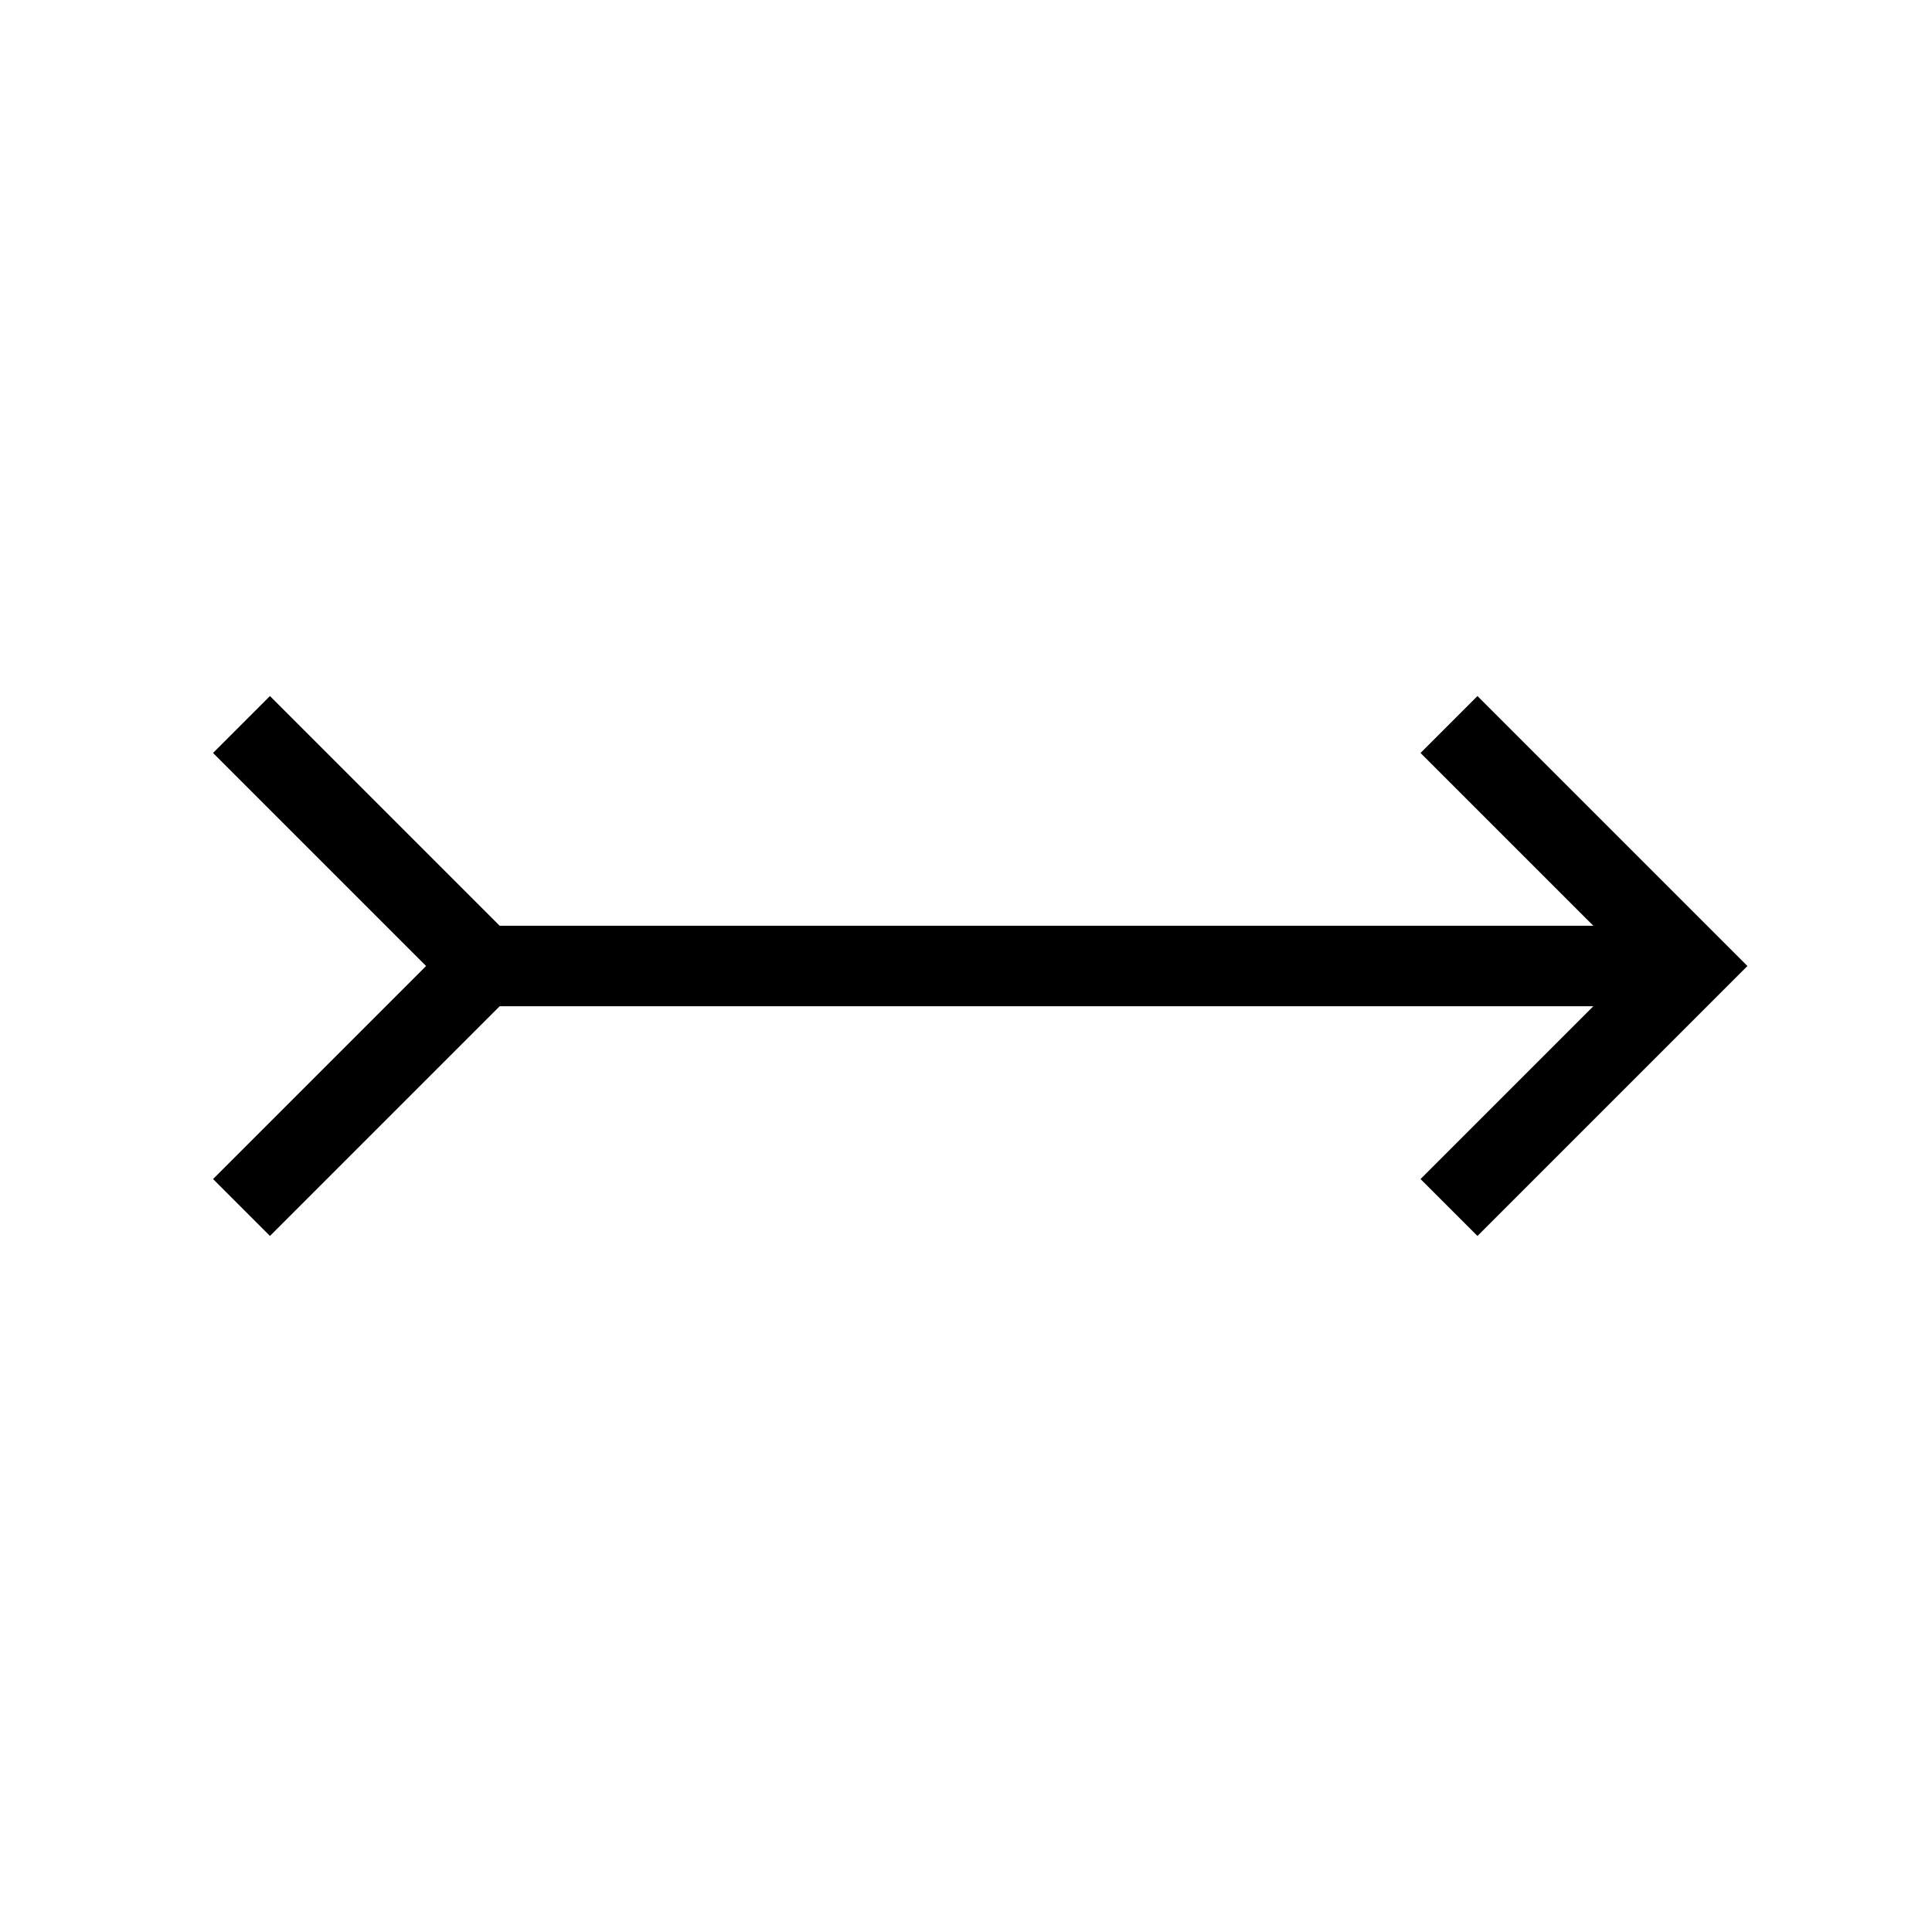 <svg xmlns="http://www.w3.org/2000/svg" viewBox="0 0 24 24" strokeWidth="2" stroke="currentColor" fill="none" strokeLinecap="round" strokeLinejoin="round">
<path stroke="none" d="M0 0h24v24H0z" fill="none"/>
<path d="M18 15l3 -3l-3 -3"/>
<path d="M3 15l3 -3l-3 -3"/>
<line x1="6" y1="12" x2="21" y2="12"/>
</svg>